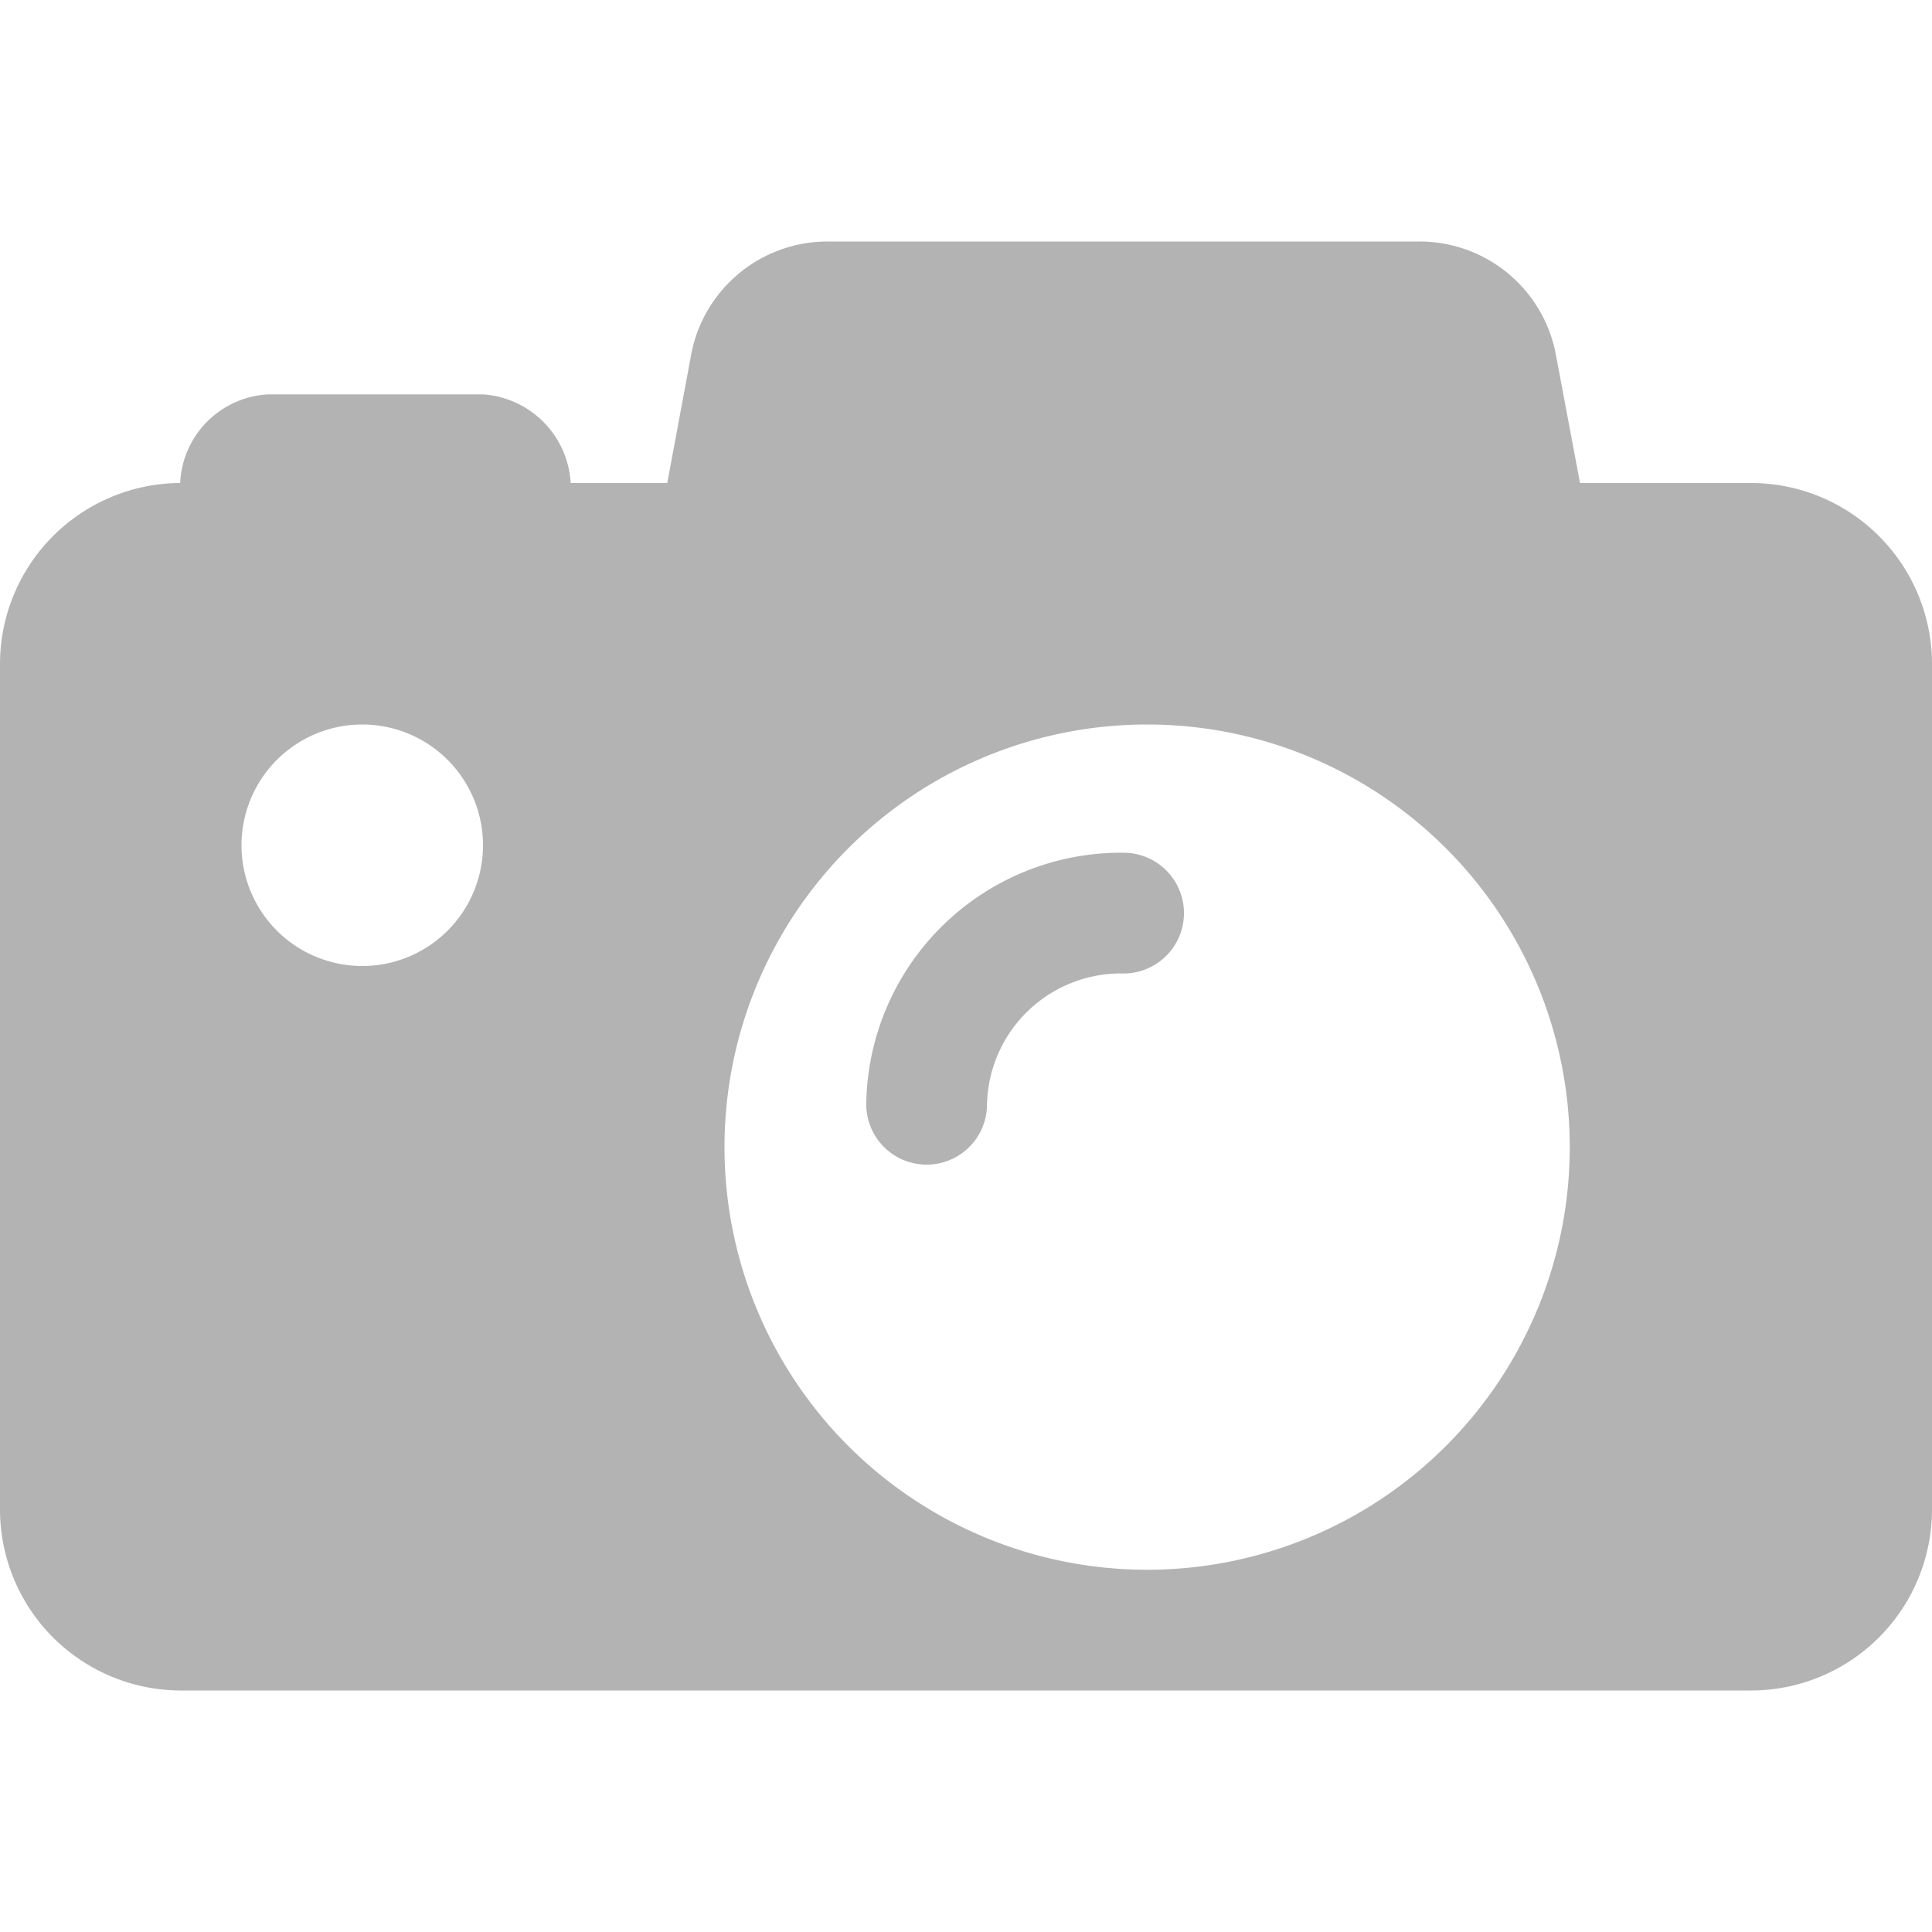 <svg xmlns="http://www.w3.org/2000/svg" viewBox="0 0 16 16"><path d="M14.5,14H1.5A1.5,1.5,0,0,1,0,12.5v-7A1.5,1.5,0,0,1,1.492,4a.77.77,0,0,1,.728-.734H4A.78.78,0,0,1,4.726,4h.8l.2-1.074A1.149,1.149,0,0,1,6.858,2H11.75a1.149,1.149,0,0,1,1.133.926L13.085,4H14.5A1.5,1.5,0,0,1,16,5.5v7A1.5,1.5,0,0,1,14.5,14Zm-5-8A3.5,3.5,0,1,0,13,9.5,3.5,3.5,0,0,0,9.5,6ZM8.174,9.145A1.109,1.109,0,0,1,9.305,8.062a.5.5,0,1,0,0-1A2.11,2.11,0,0,0,7.174,9.145a.5.5,0,1,0,1,0ZM3,6A1,1,0,1,0,4,7,1,1,0,0,0,3,6Z" fill="#b3b3b3"/></svg>